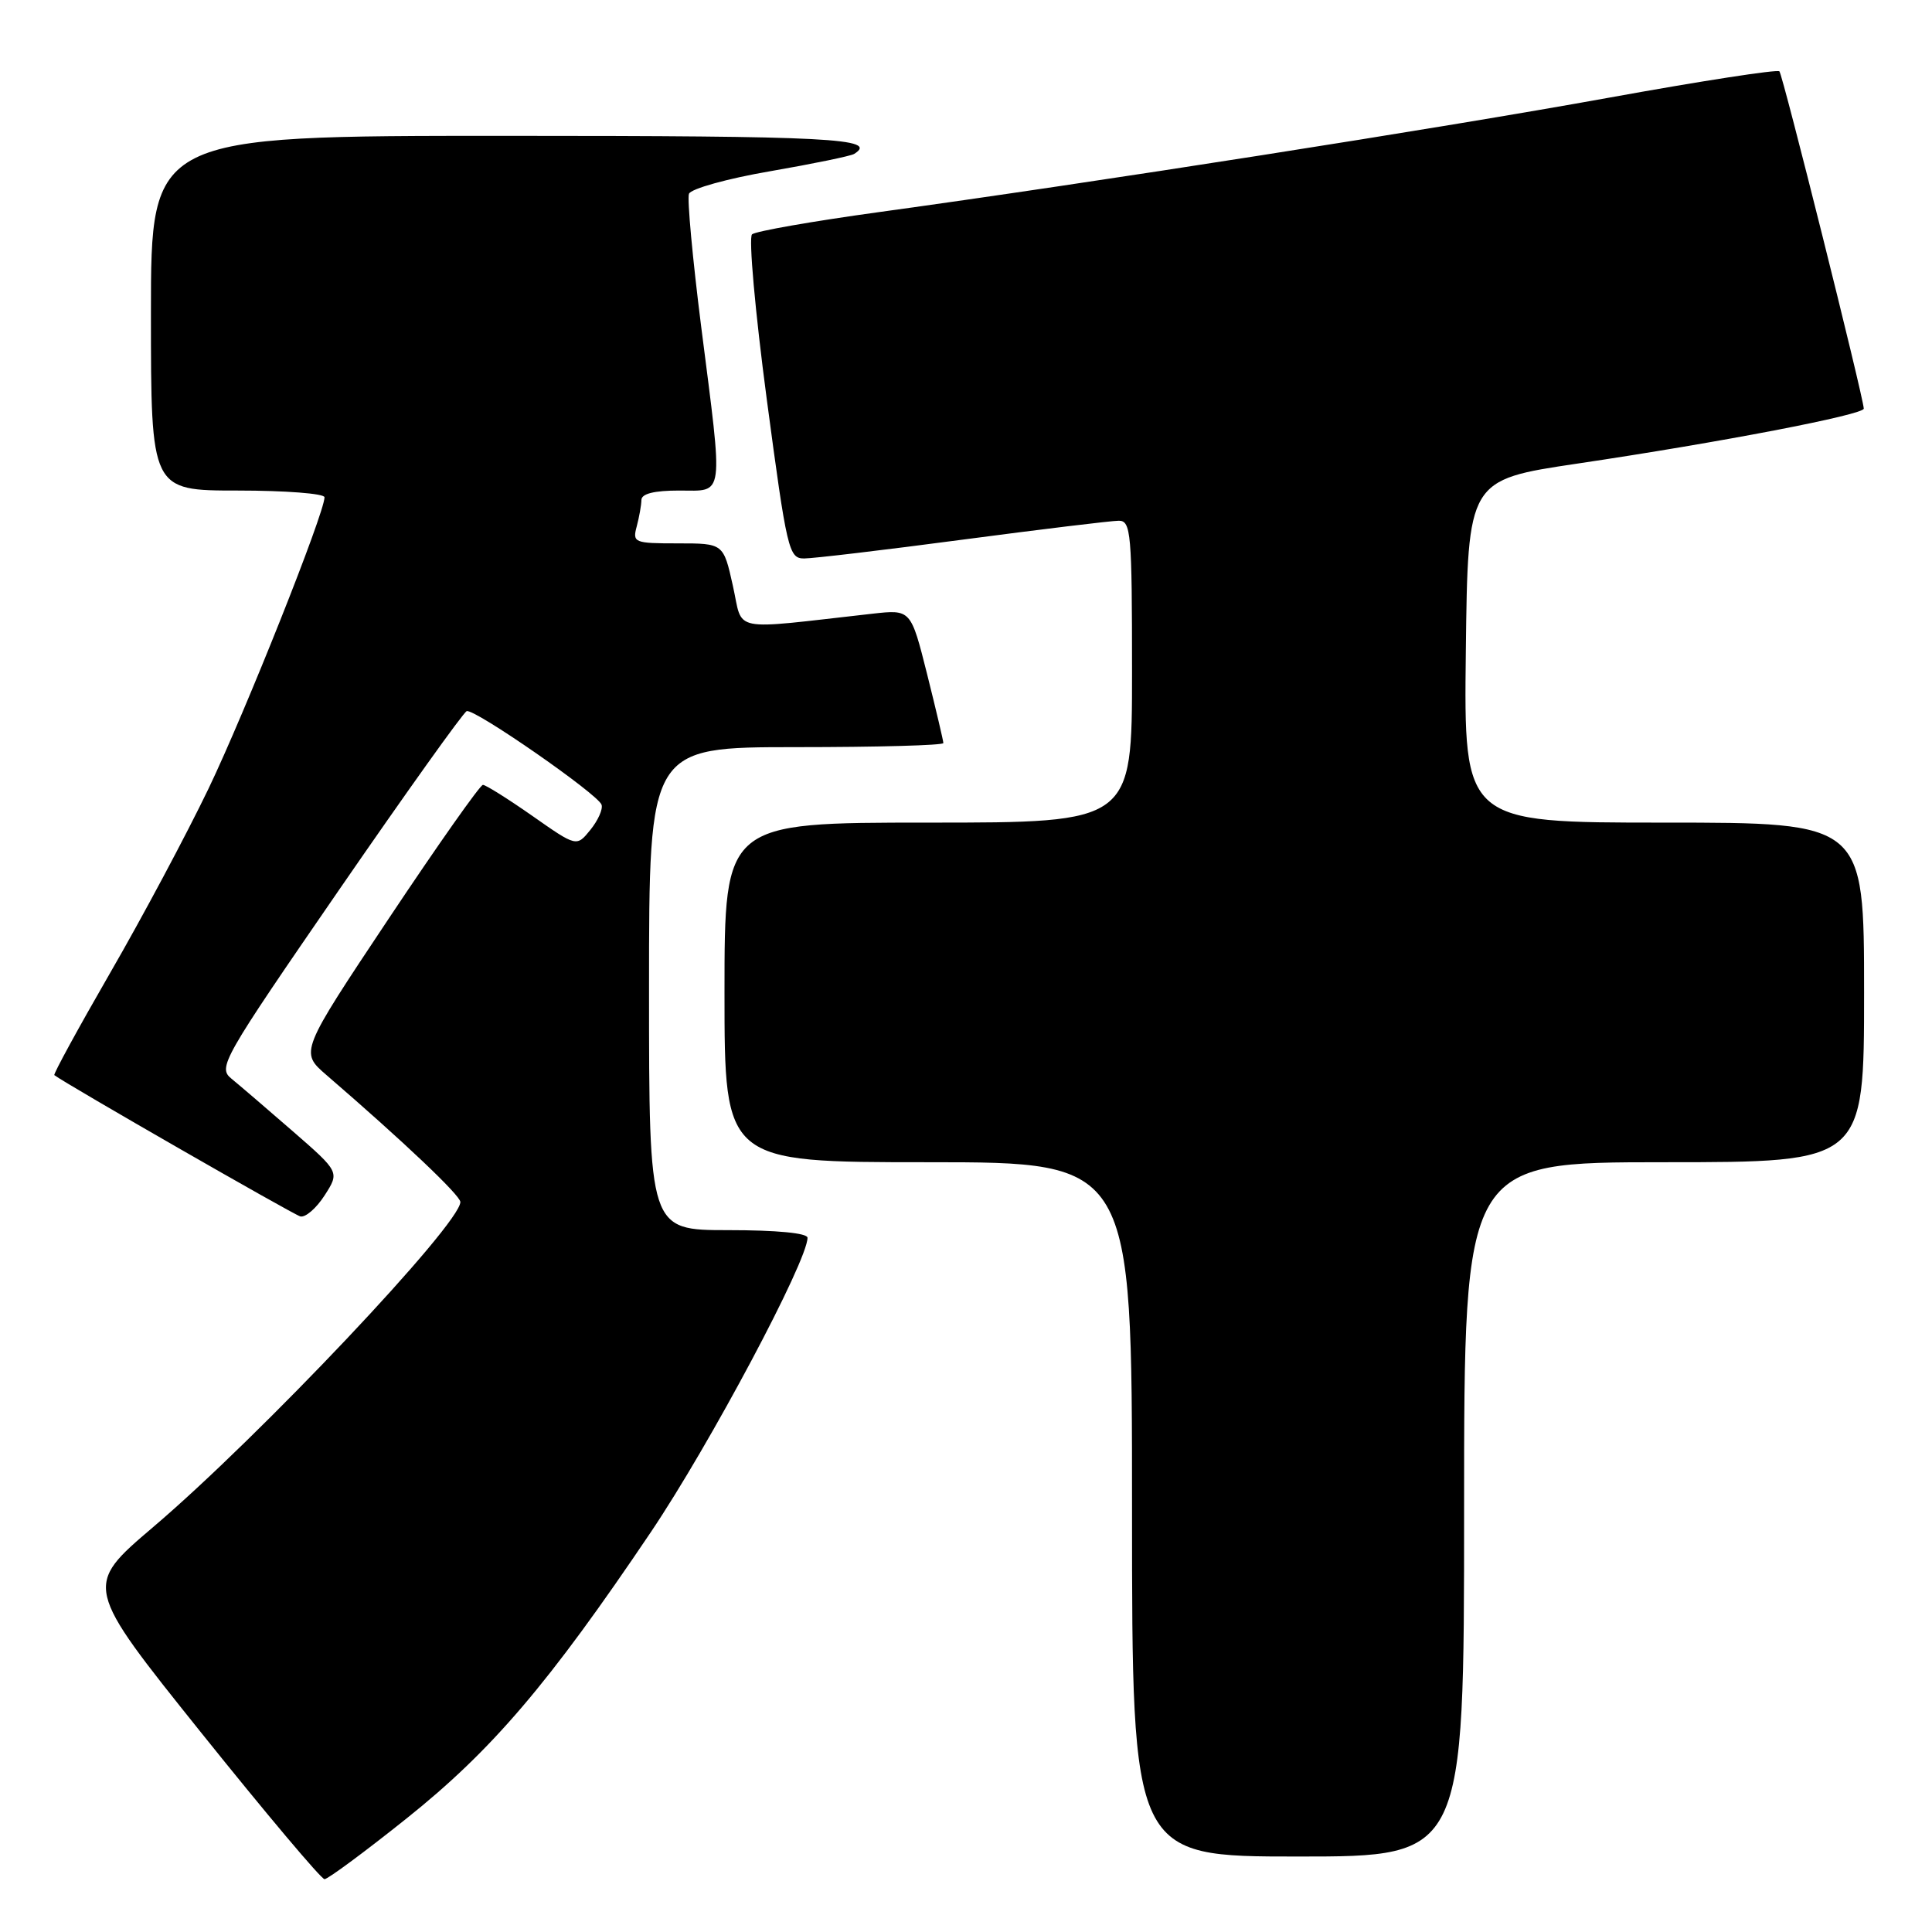 <?xml version="1.0" encoding="UTF-8" standalone="no"?>
<!DOCTYPE svg PUBLIC "-//W3C//DTD SVG 1.1//EN" "http://www.w3.org/Graphics/SVG/1.1/DTD/svg11.dtd" >
<svg xmlns="http://www.w3.org/2000/svg" xmlns:xlink="http://www.w3.org/1999/xlink" version="1.1" viewBox="0 0 256 256">
 <g >
 <path fill="currentColor"
d=" M 53.84 240.98 C 65.18 231.93 72.71 223.10 86.25 203.00 C 94.08 191.37 107.00 167.09 107.00 164.01 C 107.00 163.39 102.92 163.00 96.50 163.00 C 86.00 163.00 86.00 163.00 86.00 131.00 C 86.00 99.00 86.00 99.00 105.50 99.00 C 116.22 99.00 125.00 98.76 125.00 98.46 C 125.00 98.17 124.03 94.06 122.85 89.34 C 120.69 80.75 120.69 80.75 115.60 81.32 C 96.40 83.47 98.52 83.89 97.11 77.62 C 95.86 72.00 95.86 72.00 89.81 72.00 C 84.03 72.00 83.79 71.90 84.37 69.75 C 84.70 68.51 84.98 66.94 84.99 66.25 C 85.00 65.42 86.67 65.00 90.00 65.00 C 96.04 65.00 95.86 66.39 92.91 43.28 C 91.77 34.27 91.04 26.35 91.29 25.68 C 91.55 25.01 96.39 23.66 102.05 22.69 C 107.70 21.71 112.71 20.68 113.17 20.40 C 116.50 18.34 110.01 18.00 67.00 18.00 C 20.00 18.00 20.00 18.00 20.00 41.50 C 20.00 65.00 20.00 65.00 31.50 65.00 C 37.83 65.00 43.00 65.40 43.00 65.89 C 43.00 67.98 32.48 94.39 27.63 104.50 C 24.72 110.55 18.87 121.52 14.62 128.87 C 10.38 136.22 7.04 142.34 7.20 142.46 C 8.71 143.62 38.87 160.94 39.79 161.18 C 40.46 161.36 41.91 160.11 43.01 158.40 C 45.00 155.30 45.00 155.30 38.80 149.90 C 35.39 146.93 31.73 143.80 30.68 142.94 C 28.84 141.45 29.41 140.45 44.91 117.94 C 53.79 105.05 61.41 94.38 61.84 94.23 C 62.87 93.87 79.25 105.24 79.71 106.63 C 79.91 107.22 79.24 108.71 78.23 109.96 C 76.40 112.22 76.40 112.22 70.54 108.11 C 67.31 105.85 64.36 104.00 63.99 104.00 C 63.62 104.00 58.01 111.96 51.52 121.70 C 39.73 139.40 39.73 139.40 43.26 142.45 C 53.50 151.28 61.00 158.40 61.00 159.27 C 61.00 162.20 34.41 190.34 20.30 202.34 C 11.10 210.17 11.10 210.17 26.65 229.58 C 35.21 240.26 42.57 249.00 43.00 249.00 C 43.44 249.00 48.32 245.39 53.84 240.98 Z  M 194.00 200.00 C 194.00 154.00 194.00 154.00 220.50 154.00 C 247.00 154.00 247.00 154.00 247.00 131.50 C 247.00 109.00 247.00 109.00 220.48 109.00 C 193.96 109.00 193.96 109.00 194.23 86.29 C 194.50 63.59 194.50 63.59 209.00 61.43 C 227.88 58.63 247.01 54.95 246.96 54.14 C 246.86 52.42 236.22 9.89 235.78 9.45 C 235.51 9.17 225.35 10.74 213.22 12.94 C 190.57 17.04 144.87 24.20 116.50 28.10 C 107.70 29.31 100.12 30.64 99.65 31.05 C 99.18 31.46 100.06 41.29 101.60 52.90 C 104.27 72.93 104.52 74.00 106.55 74.00 C 107.73 74.00 117.20 72.88 127.60 71.50 C 137.99 70.13 147.29 69.00 148.25 69.00 C 149.86 69.00 150.00 70.62 150.00 89.00 C 150.00 109.00 150.00 109.00 123.00 109.00 C 96.00 109.00 96.00 109.00 96.00 131.50 C 96.00 154.00 96.00 154.00 123.00 154.00 C 150.00 154.00 150.00 154.00 150.00 200.00 C 150.00 246.00 150.00 246.00 172.00 246.00 C 194.00 246.00 194.00 246.00 194.00 200.00 Z "/>
</g>
</svg>